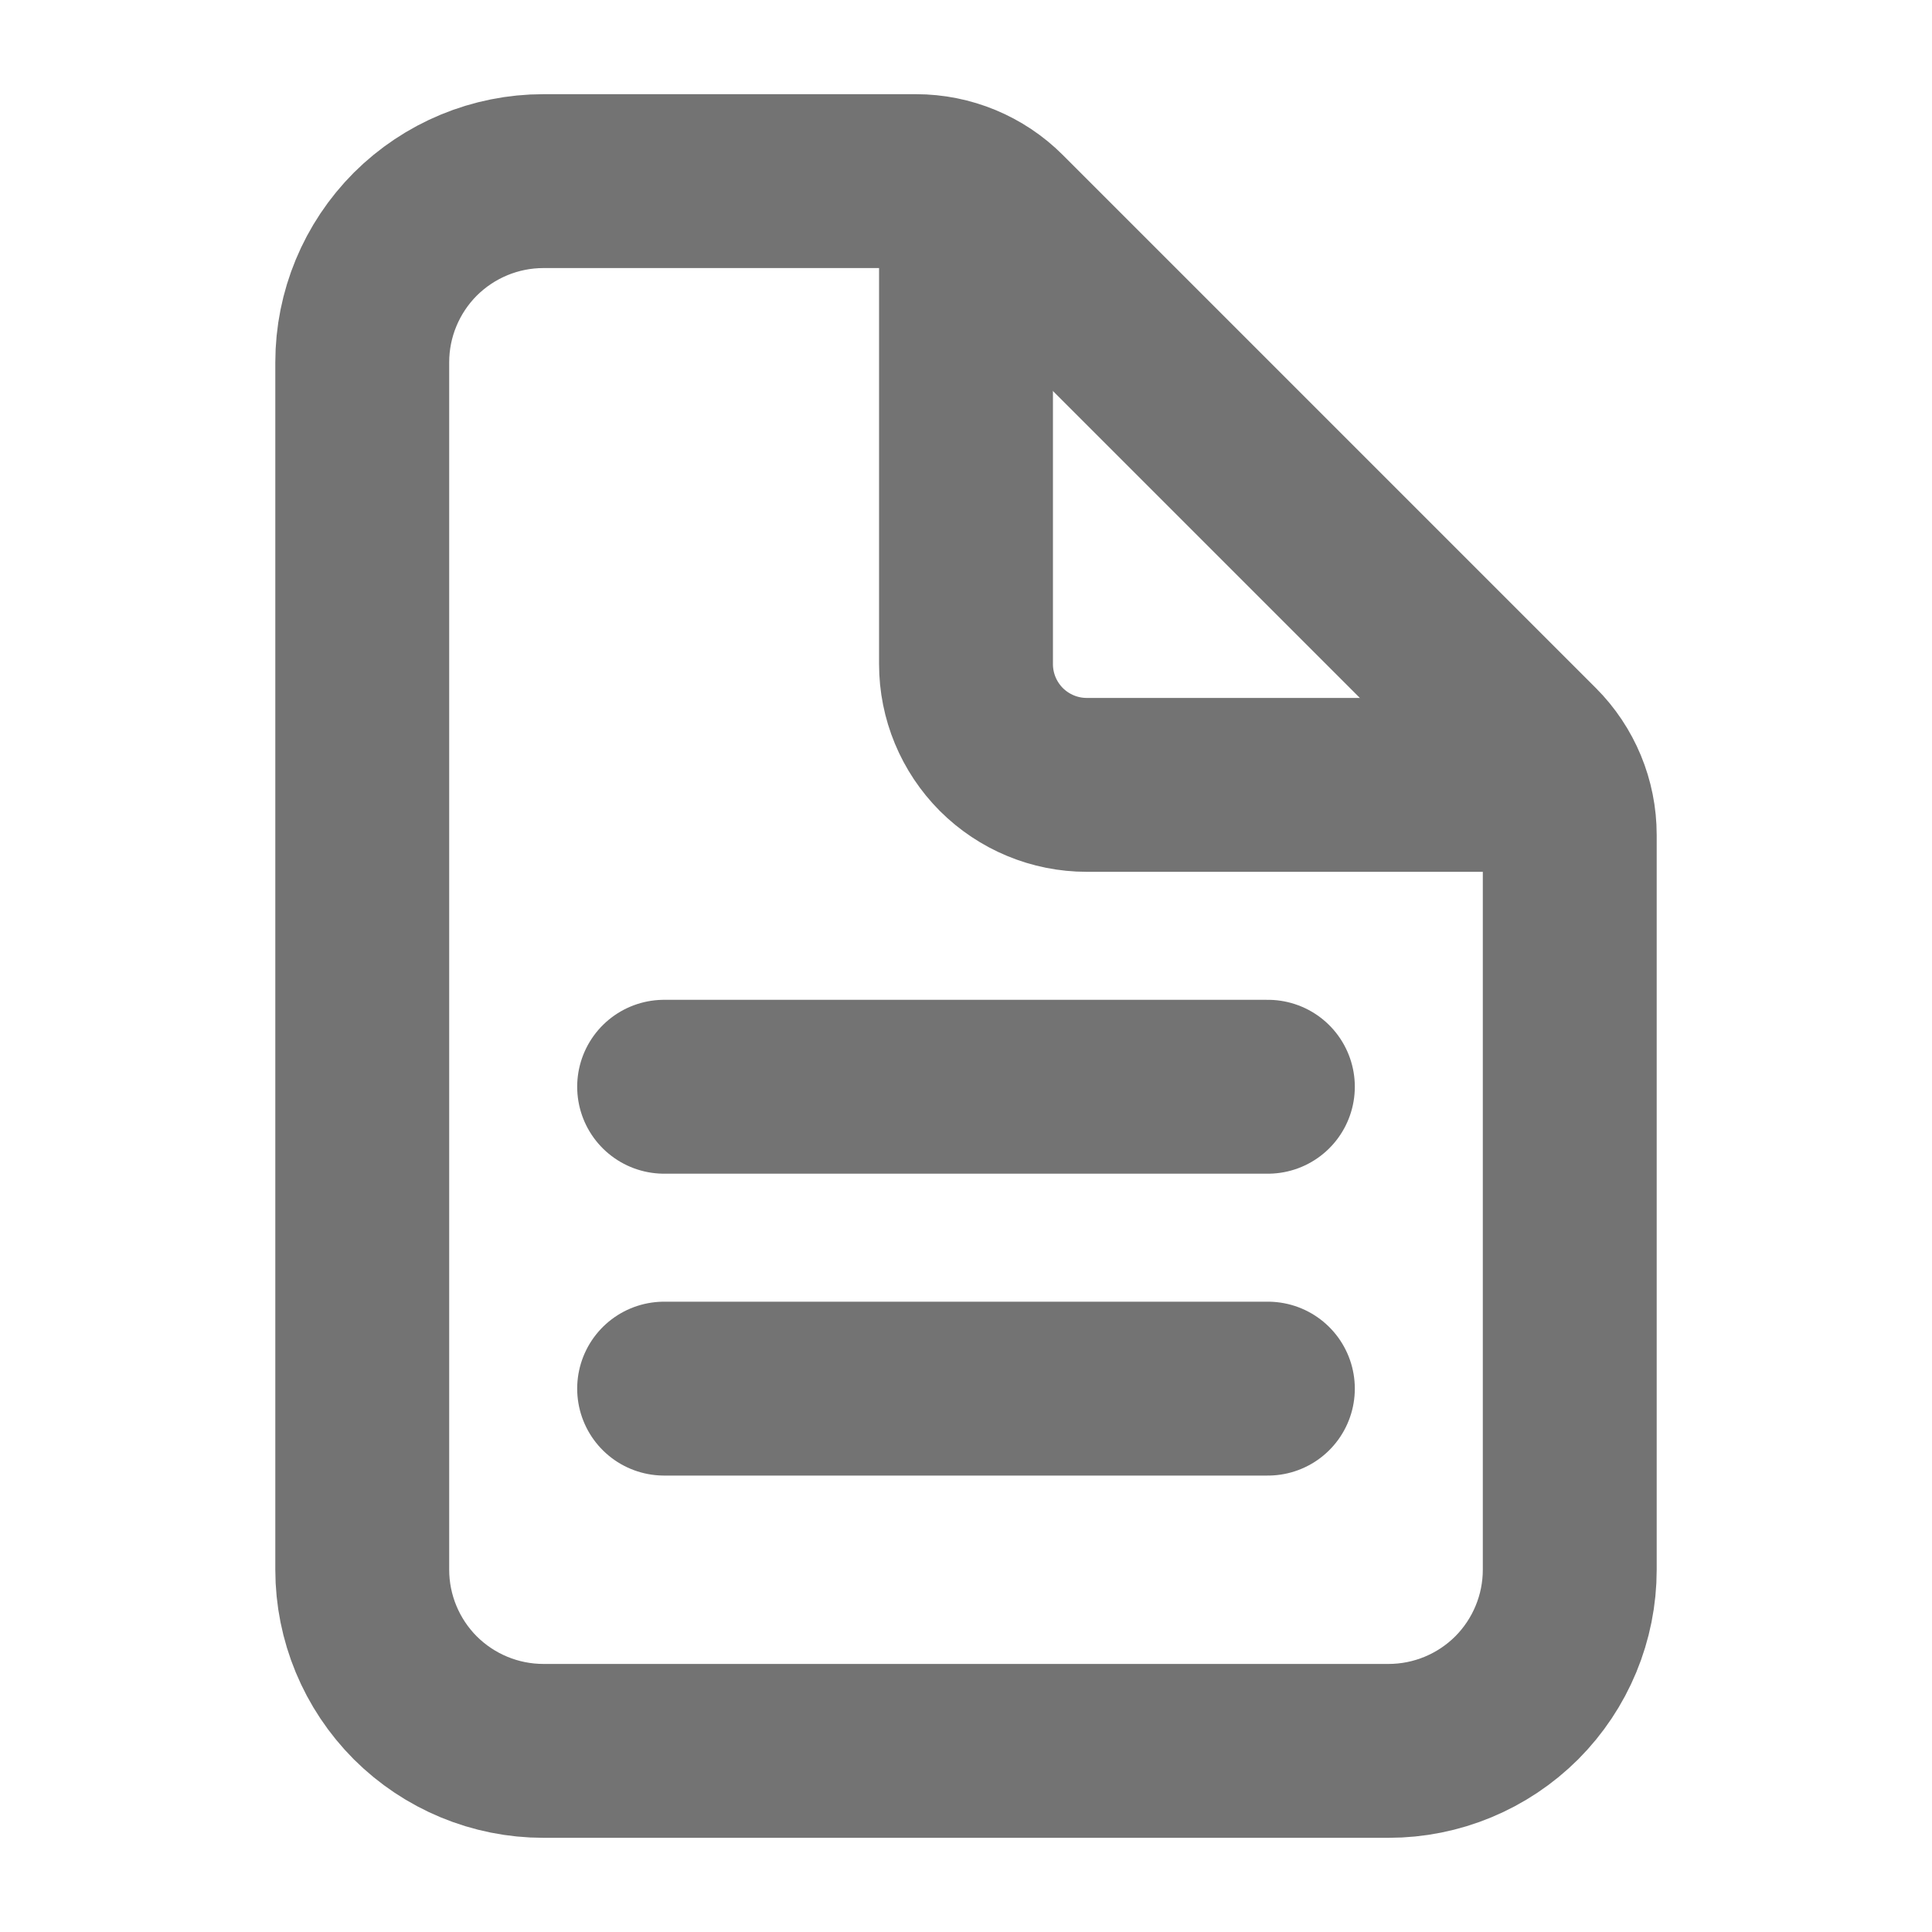 <svg width="20" height="20" viewBox="0 0 20 20" fill="none" xmlns="http://www.w3.org/2000/svg">
<g id="document-text-outline">
<path id="Vector" d="M16.25 8.643V16.25C16.25 16.747 16.052 17.224 15.701 17.576C15.349 17.927 14.872 18.125 14.375 18.125H5.625C5.128 18.125 4.651 17.927 4.299 17.576C3.948 17.224 3.75 16.747 3.75 16.25V3.75C3.75 3.253 3.948 2.776 4.299 2.424C4.651 2.073 5.128 1.875 5.625 1.875H9.482C9.814 1.875 10.132 2.007 10.366 2.241L15.884 7.759C16.118 7.993 16.25 8.311 16.25 8.643Z" stroke="#737373" stroke-width="1.8" stroke-linejoin="round"/>
<path id="Vector_2" d="M10 2.188V6.875C10 7.207 10.132 7.524 10.366 7.759C10.601 7.993 10.918 8.125 11.25 8.125H15.938M6.875 11.25H13.125M6.875 14.375H13.125" stroke="#737373" stroke-width="1.8" stroke-linecap="round" stroke-linejoin="round"/>
</g>
</svg>
